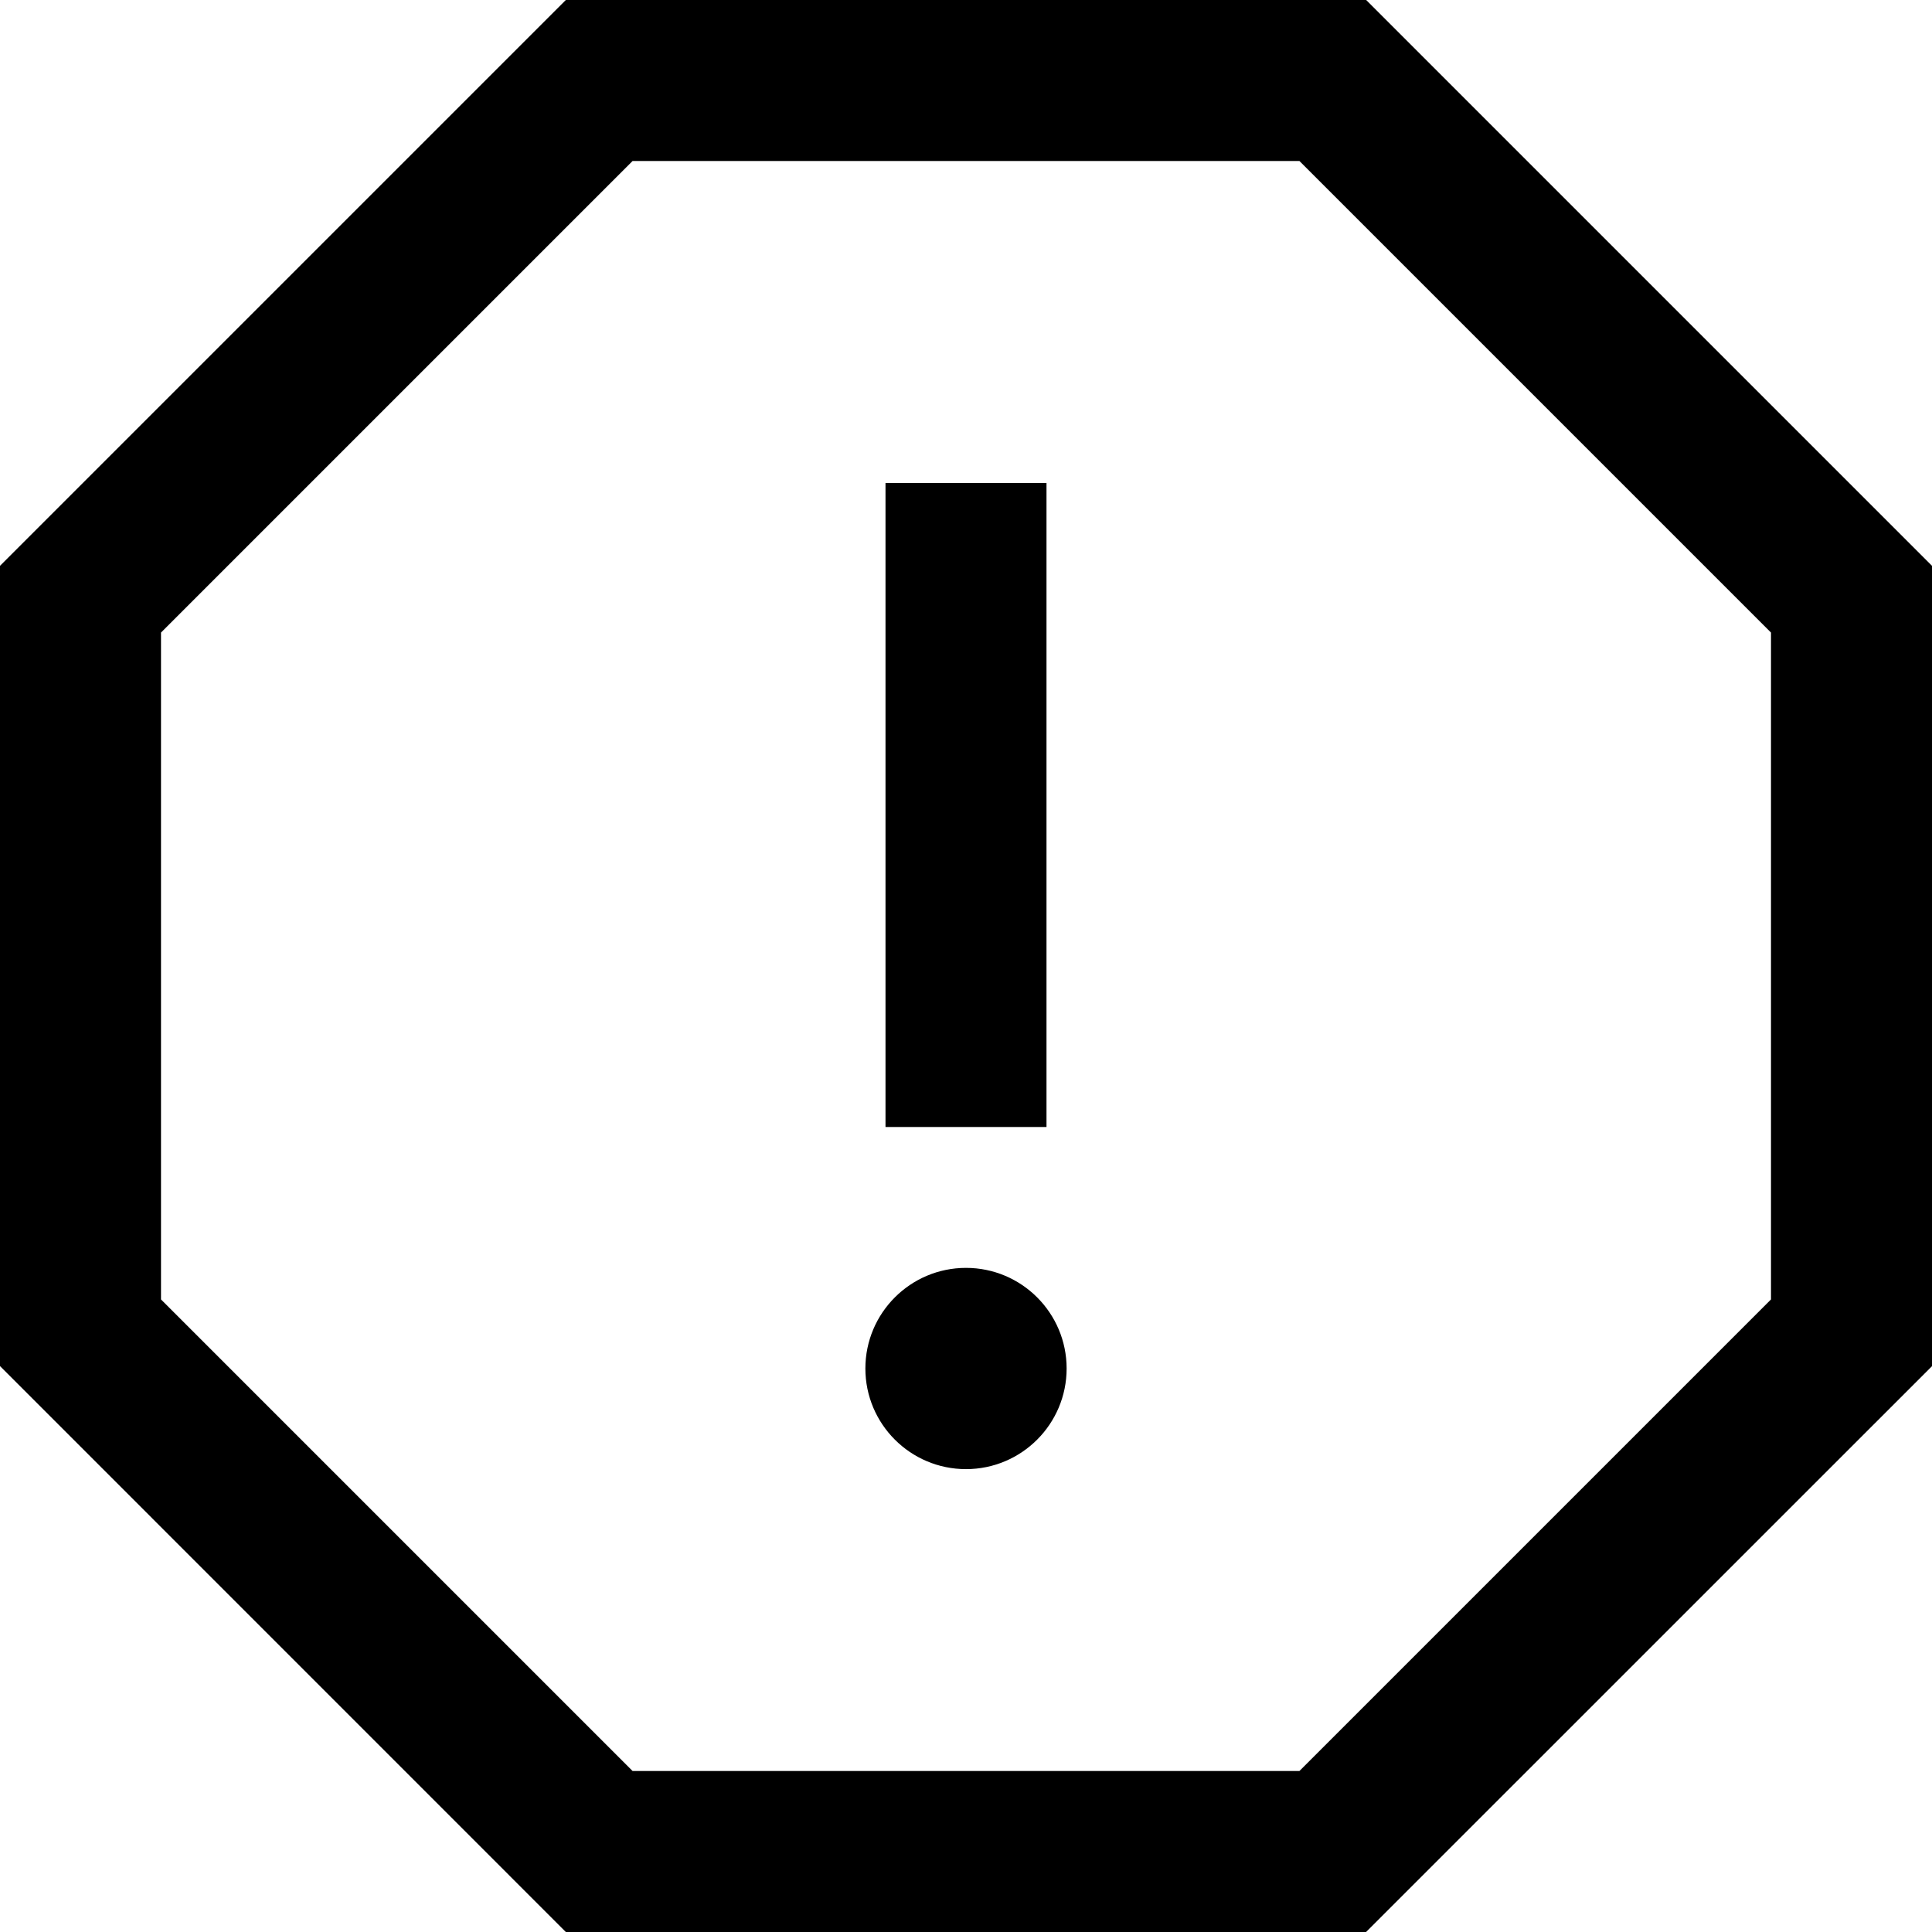 <svg xmlns="http://www.w3.org/2000/svg" width="24" height="24" viewBox="0 0 24 24"><path d="M16.142 2l5.858 5.858v8.284l-5.858 5.858h-8.284l-5.858-5.858v-8.284l5.858-5.858h8.284zm.829-2h-9.942l-7.029 7.029v9.941l7.029 7.03h9.941l7.03-7.029v-9.942l-7.029-7.029zm-5.971 6h2v8h-2v-8zm1 12.25c-.69 0-1.25-.56-1.25-1.25s.56-1.25 1.25-1.25 1.25.56 1.25 1.25-.56 1.25-1.25 1.25z"/></svg>